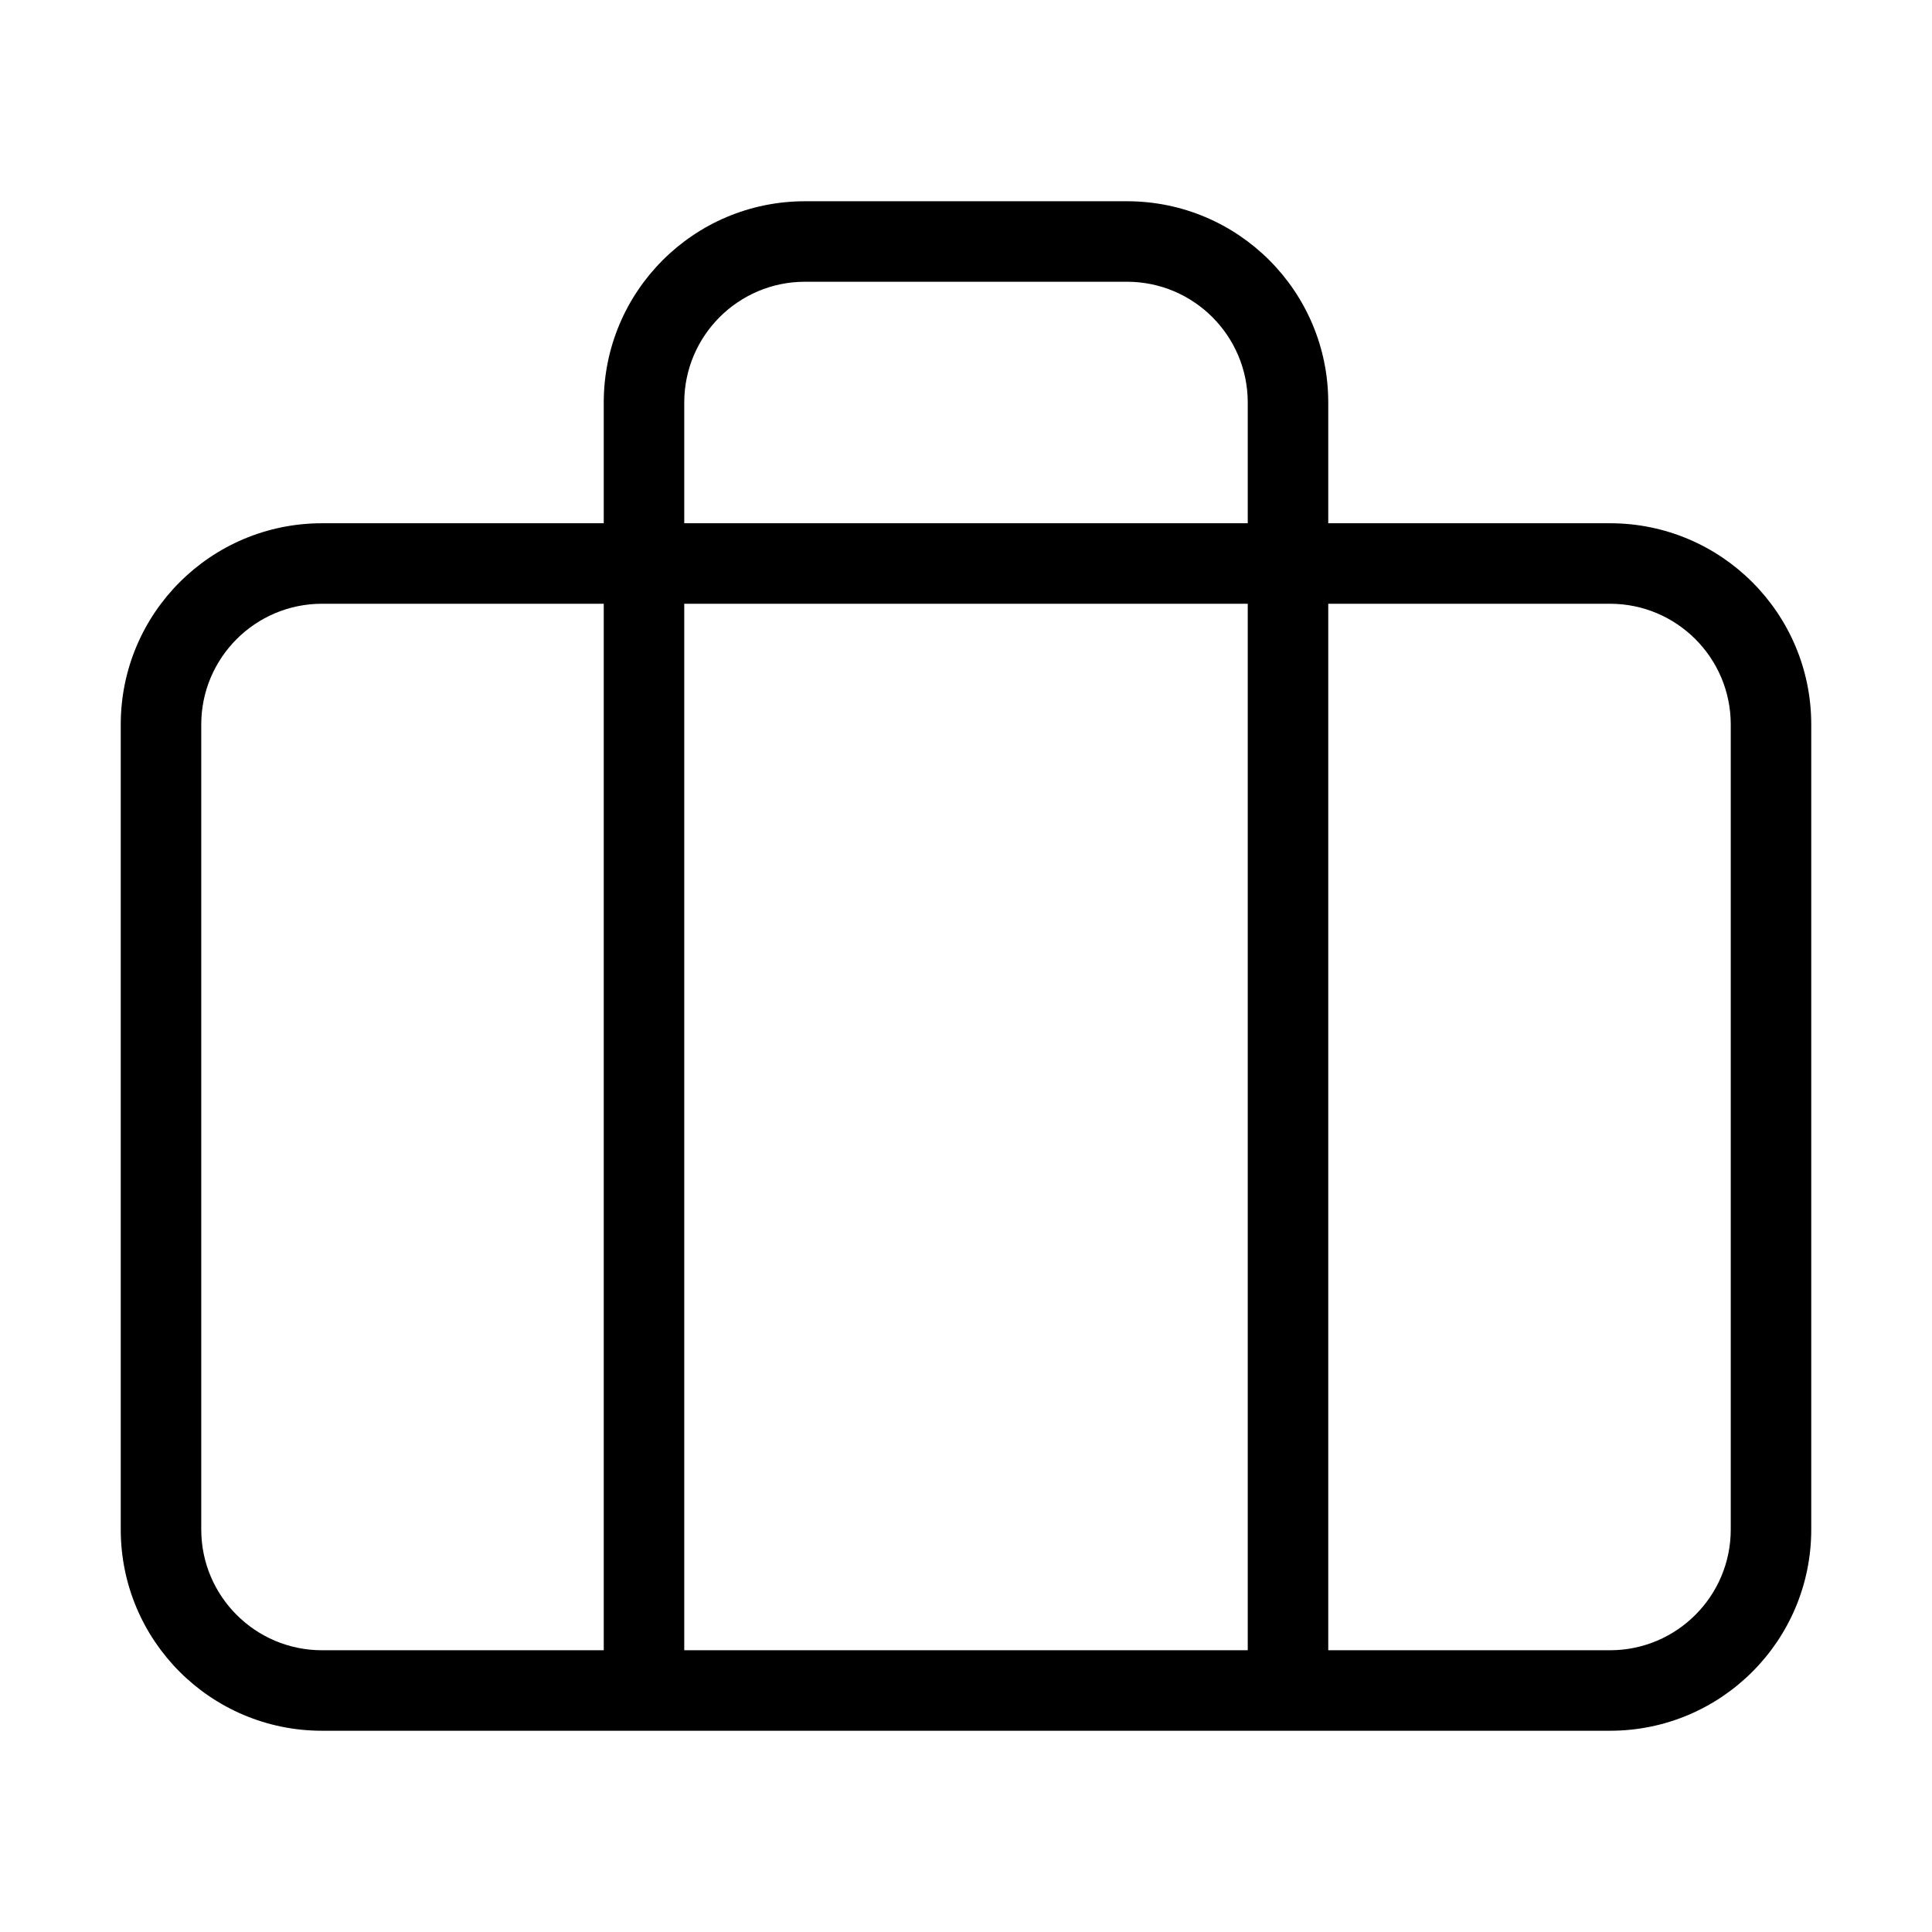 <?xml version="1.0" encoding="UTF-8"?>
<svg width="24px" height="24px" viewBox="0 0 24 24" version="1.1" xmlns="http://www.w3.org/2000/svg" xmlns:xlink="http://www.w3.org/1999/xlink">
    <!-- Generator: Sketch 55.2 (78181) - https://sketchapp.com -->
    <title>briefcase</title>
    <desc>Created with Sketch.</desc>
    <g id="briefcase" stroke="none" stroke-width="1" fill="none" fill-rule="evenodd">
        <path d="M7.5,6.5 L7.5,5 C7.5,3.619 8.619,2.5 10,2.5 L14,2.5 C15.381,2.5 16.5,3.619 16.5,5 L16.5,6.5 L20,6.5 C21.381,6.5 22.5,7.619 22.5,9 L22.5,19 C22.5,20.381 21.381,21.5 20,21.5 L4,21.5 C2.619,21.5 1.5,20.381 1.5,19 L1.5,9 C1.5,7.619 2.619,6.5 4,6.5 L7.5,6.5 Z M8.5,6.5 L15.5,6.5 L15.5,5 C15.5,4.172 14.828,3.5 14,3.5 L10,3.5 C9.172,3.5 8.5,4.172 8.5,5 L8.5,6.5 Z M7.5,7.5 L4,7.5 C3.172,7.5 2.5,8.172 2.5,9 L2.5,19 C2.5,19.828 3.172,20.5 4,20.5 L7.5,20.5 L7.5,7.5 Z M8.5,7.5 L8.5,20.5 L15.5,20.5 L15.5,7.5 L8.5,7.5 Z M16.5,7.5 L16.5,20.5 L20,20.5 C20.828,20.5 21.5,19.828 21.5,19 L21.5,9 C21.5,8.172 20.828,7.5 20,7.5 L16.5,7.5 Z" id="Combined-Shape" fill="#000000" fill-rule="nonzero"></path>
    </g>
</svg>
